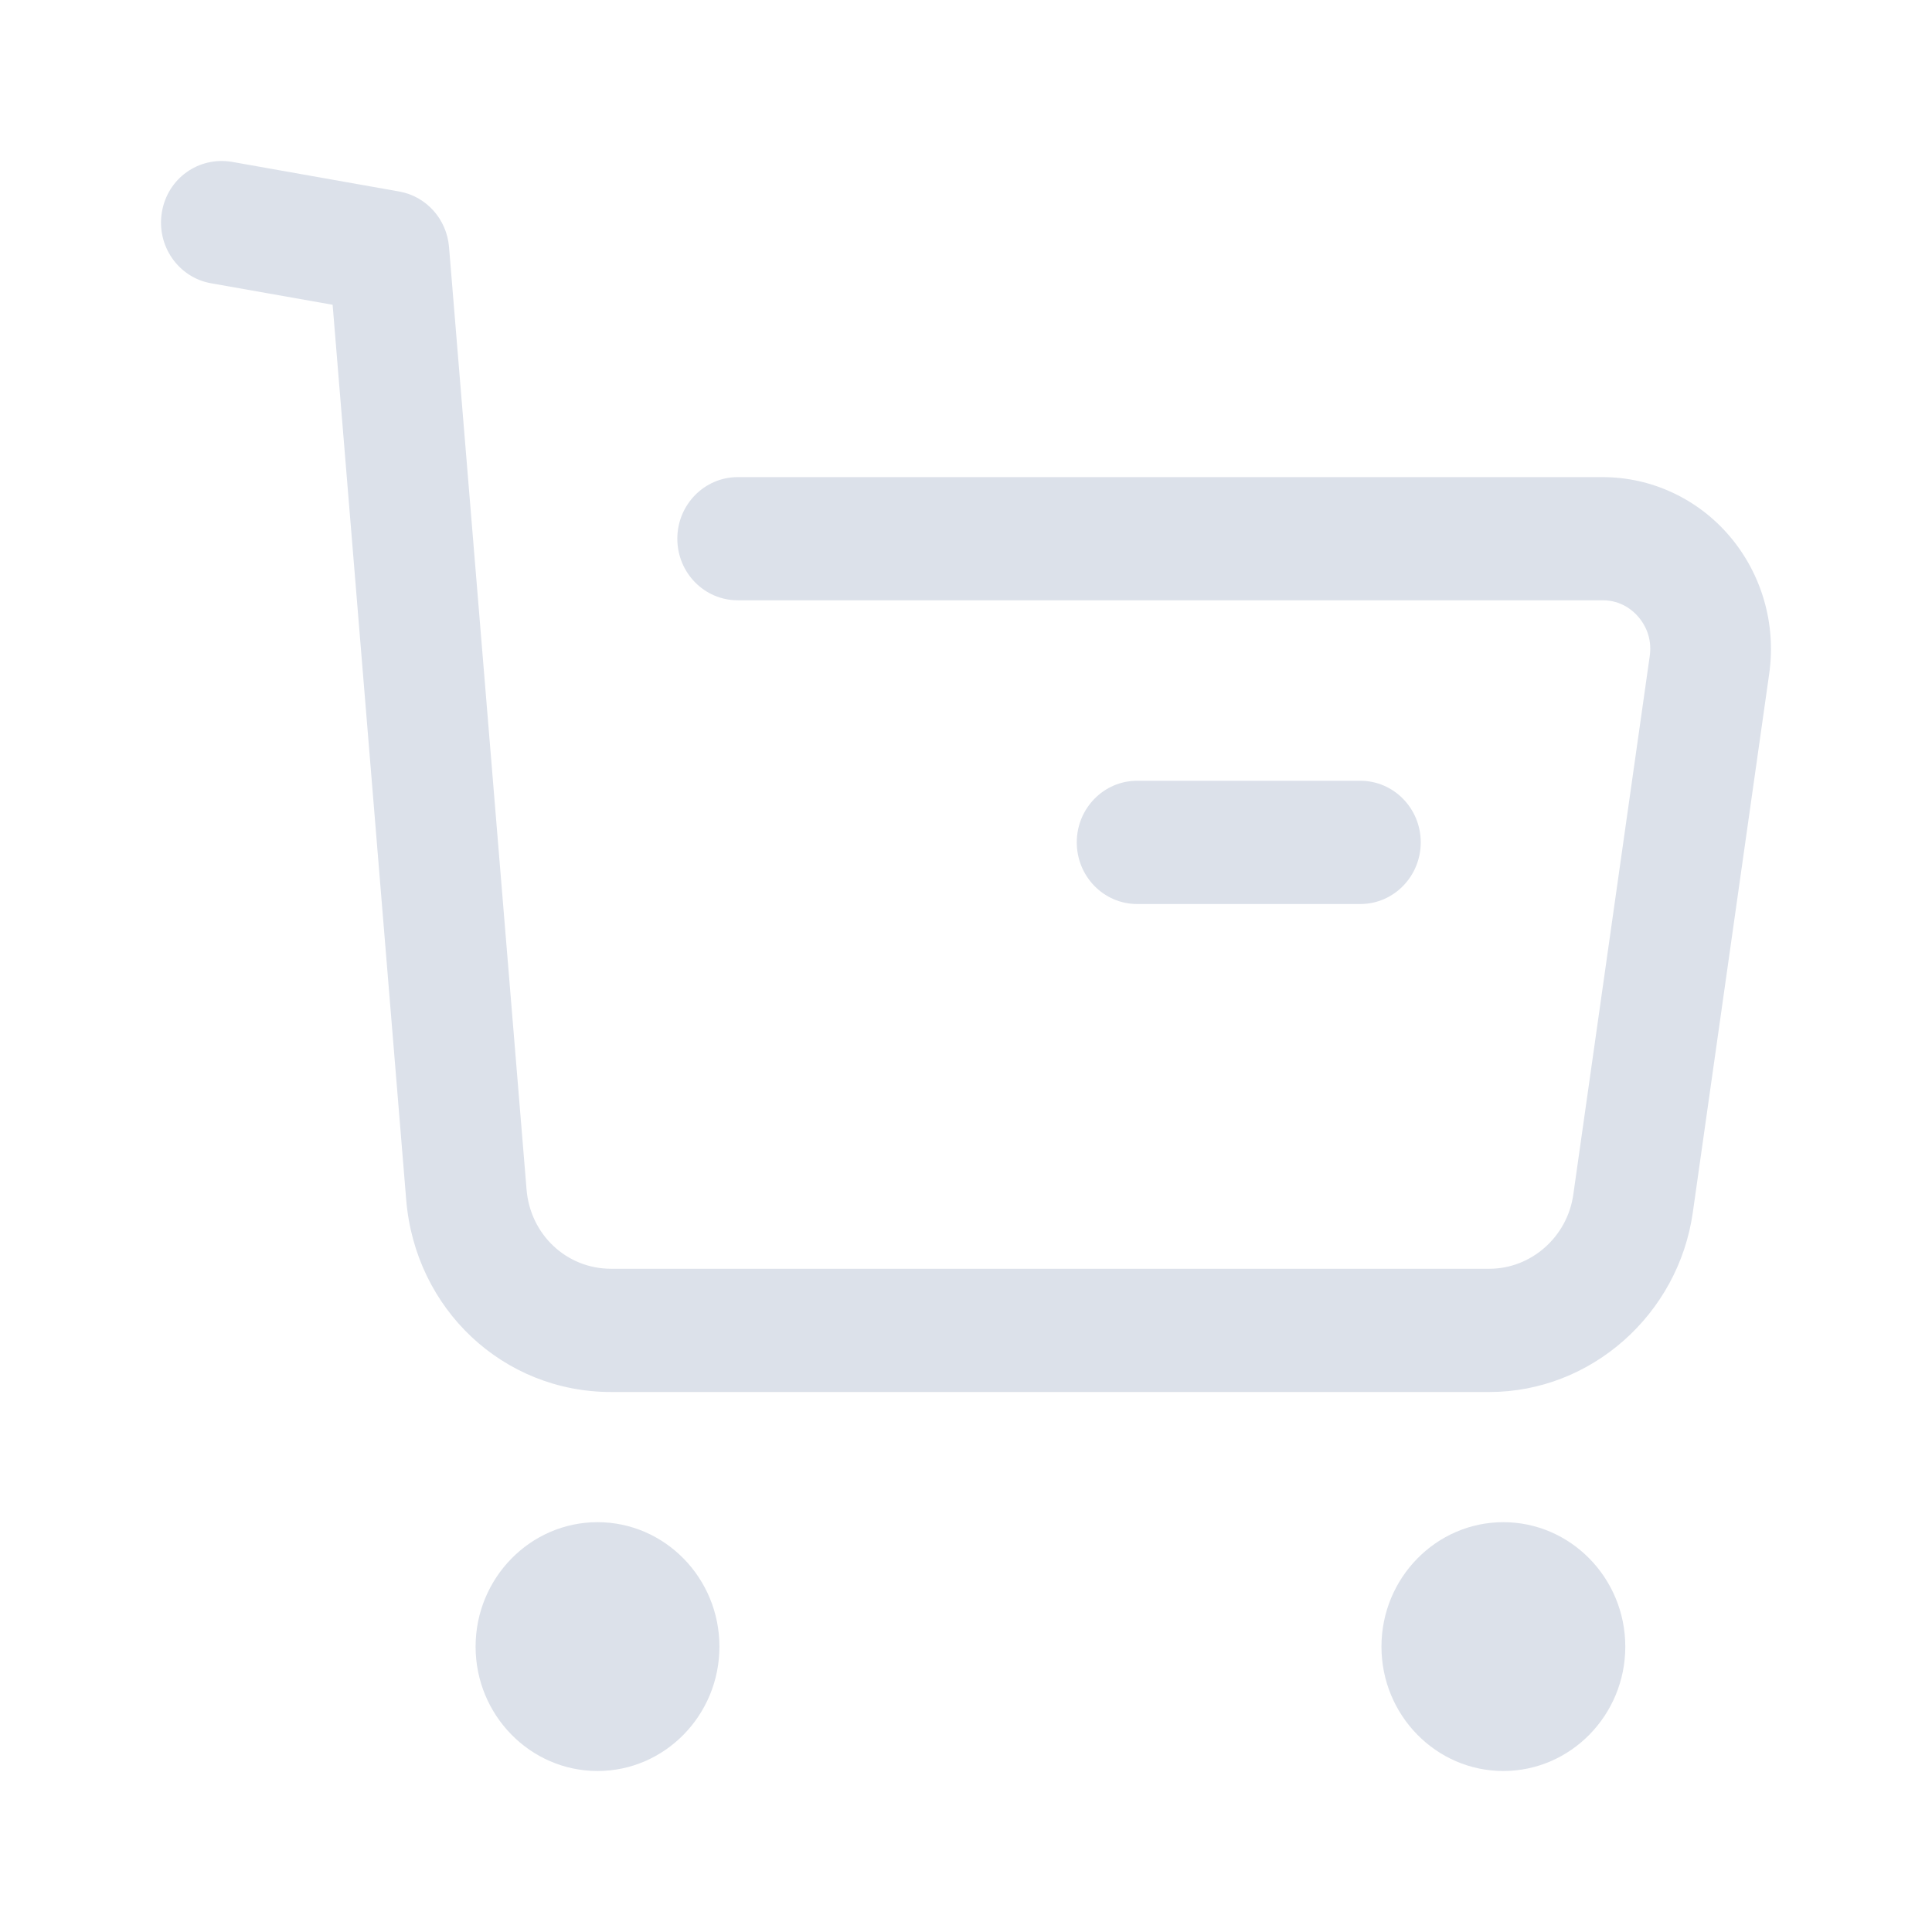 <svg width="24" height="24" viewBox="0 0 24 24" fill="none" xmlns="http://www.w3.org/2000/svg">
<path d="M7.423 18.909C8.258 18.909 8.937 19.603 8.937 20.455C8.937 21.307 8.258 22 7.423 22C6.588 22 5.908 21.307 5.908 20.455C5.908 19.603 6.588 18.909 7.423 18.909ZM18.675 18.909C19.51 18.909 20.19 19.603 20.19 20.455C20.19 21.307 19.51 22 18.675 22C17.84 22 17.161 21.307 17.161 20.455C17.161 19.603 17.84 18.909 18.675 18.909ZM2.775 2L2.878 2.01L4.959 2.379C5.295 2.438 5.55 2.722 5.578 3.069L6.541 14.776C6.587 15.337 7.038 15.761 7.591 15.761H18.502C19.021 15.761 19.47 15.365 19.544 14.84L20.494 8.147C20.527 7.91 20.422 7.744 20.355 7.666C20.29 7.588 20.143 7.457 19.909 7.457H9.164C8.75 7.457 8.414 7.115 8.414 6.692C8.414 6.27 8.75 5.927 9.164 5.927H19.909C20.515 5.927 21.093 6.196 21.489 6.664C21.886 7.133 22.065 7.752 21.978 8.367L21.029 15.06C20.849 16.332 19.762 17.292 18.502 17.292H7.591C6.252 17.292 5.158 16.265 5.046 14.904L4.132 3.786L2.622 3.519C2.214 3.447 1.941 3.051 2.011 2.635C2.081 2.217 2.465 1.943 2.878 2.01L2.775 2ZM16.899 9.699C17.313 9.699 17.649 10.042 17.649 10.464C17.649 10.887 17.313 11.23 16.899 11.23H14.126C13.711 11.23 13.376 10.887 13.376 10.464C13.376 10.042 13.711 9.699 14.126 9.699H16.899Z" fill="#DCE1EA"/>
</svg>
